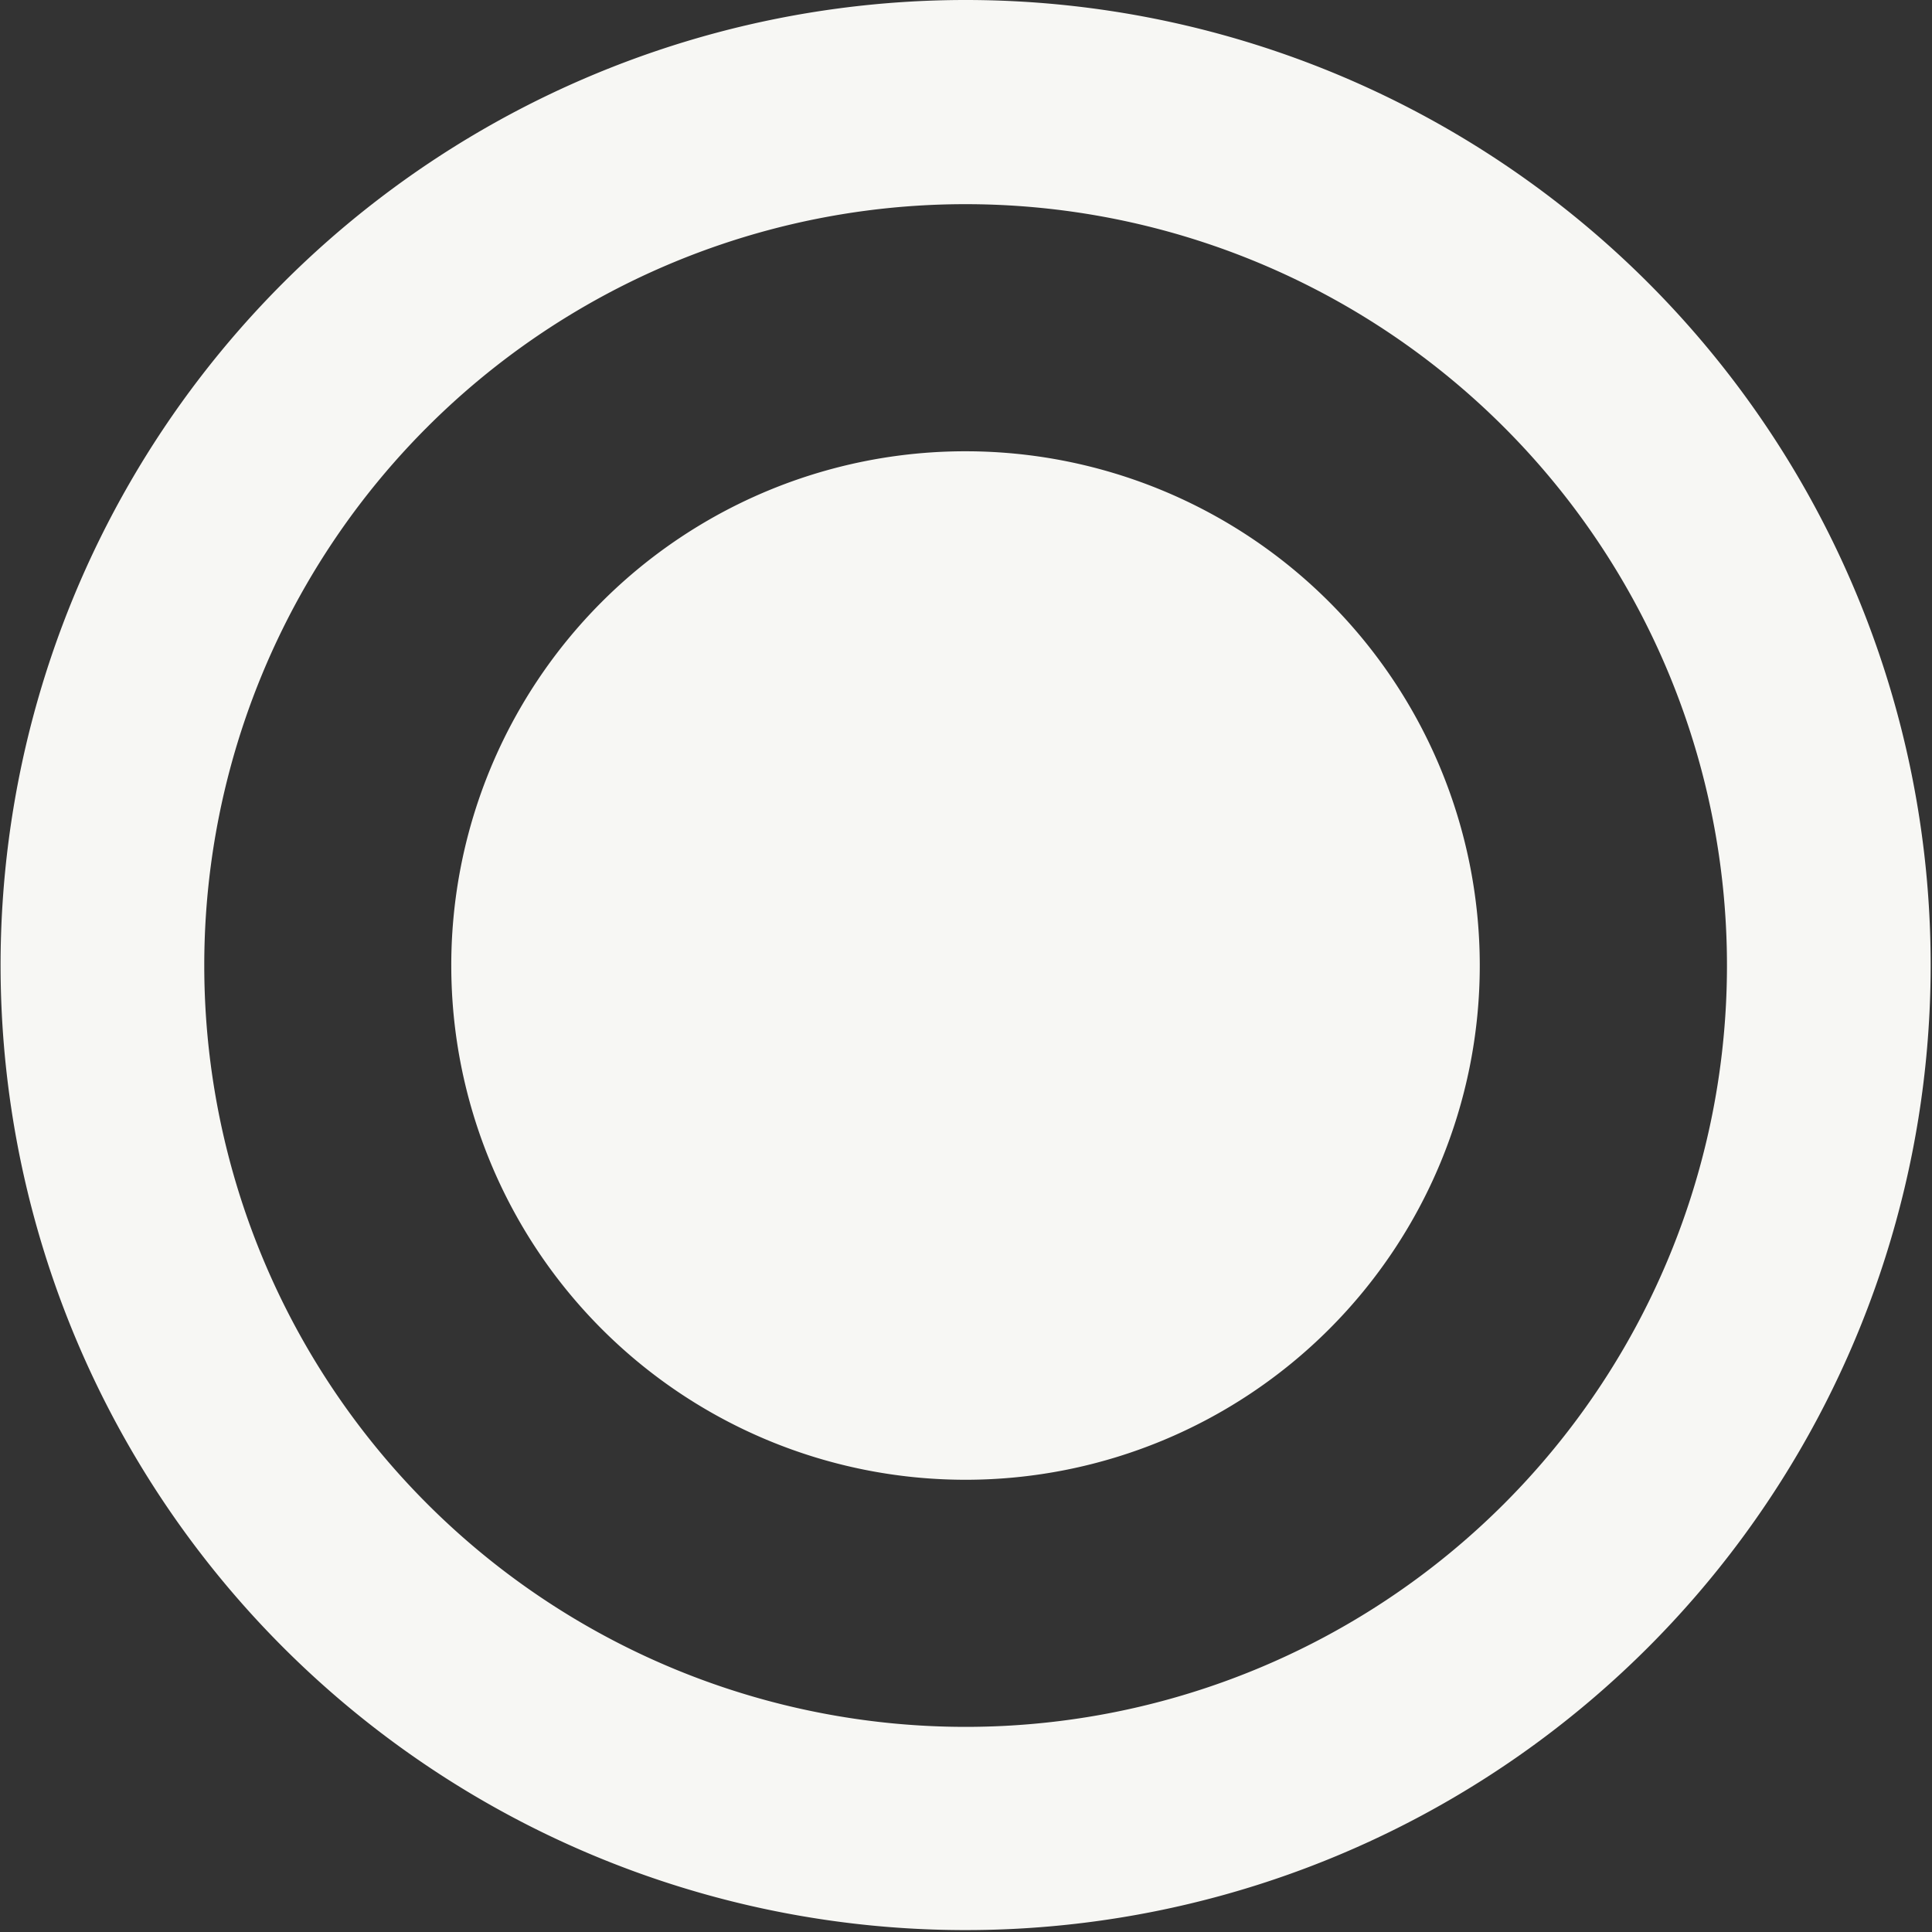 <svg xmlns="http://www.w3.org/2000/svg" width="20.25" height="20.25" viewBox="0 0 20.25 20.25">
  <rect x="0" y="0" width="20.25" height="20.25" fill="#333333" stroke="none"/>
<defs>
    <style>
      .cls-1 {
        fill: #f7f7f4;
        fill-rule: evenodd;
      }
    </style>
  </defs>
  <path id="Радиобаттон_вкл._copy_2" data-name="Радиобаттон вкл. copy 2" class="cls-1" d="M349.84,2338.88A10.115,10.115,0,1,1,339.725,2349,10.117,10.117,0,0,1,349.84,2338.88Zm0,2.14a7.98,7.98,0,1,1-7.98,7.98A7.978,7.978,0,0,1,349.841,2341.02Zm0,2.59a5.39,5.39,0,1,1-5.391,5.39A5.388,5.388,0,0,1,349.842,2343.61Z" transform="translate(-339.719 -2338.88)"/>
</svg>
